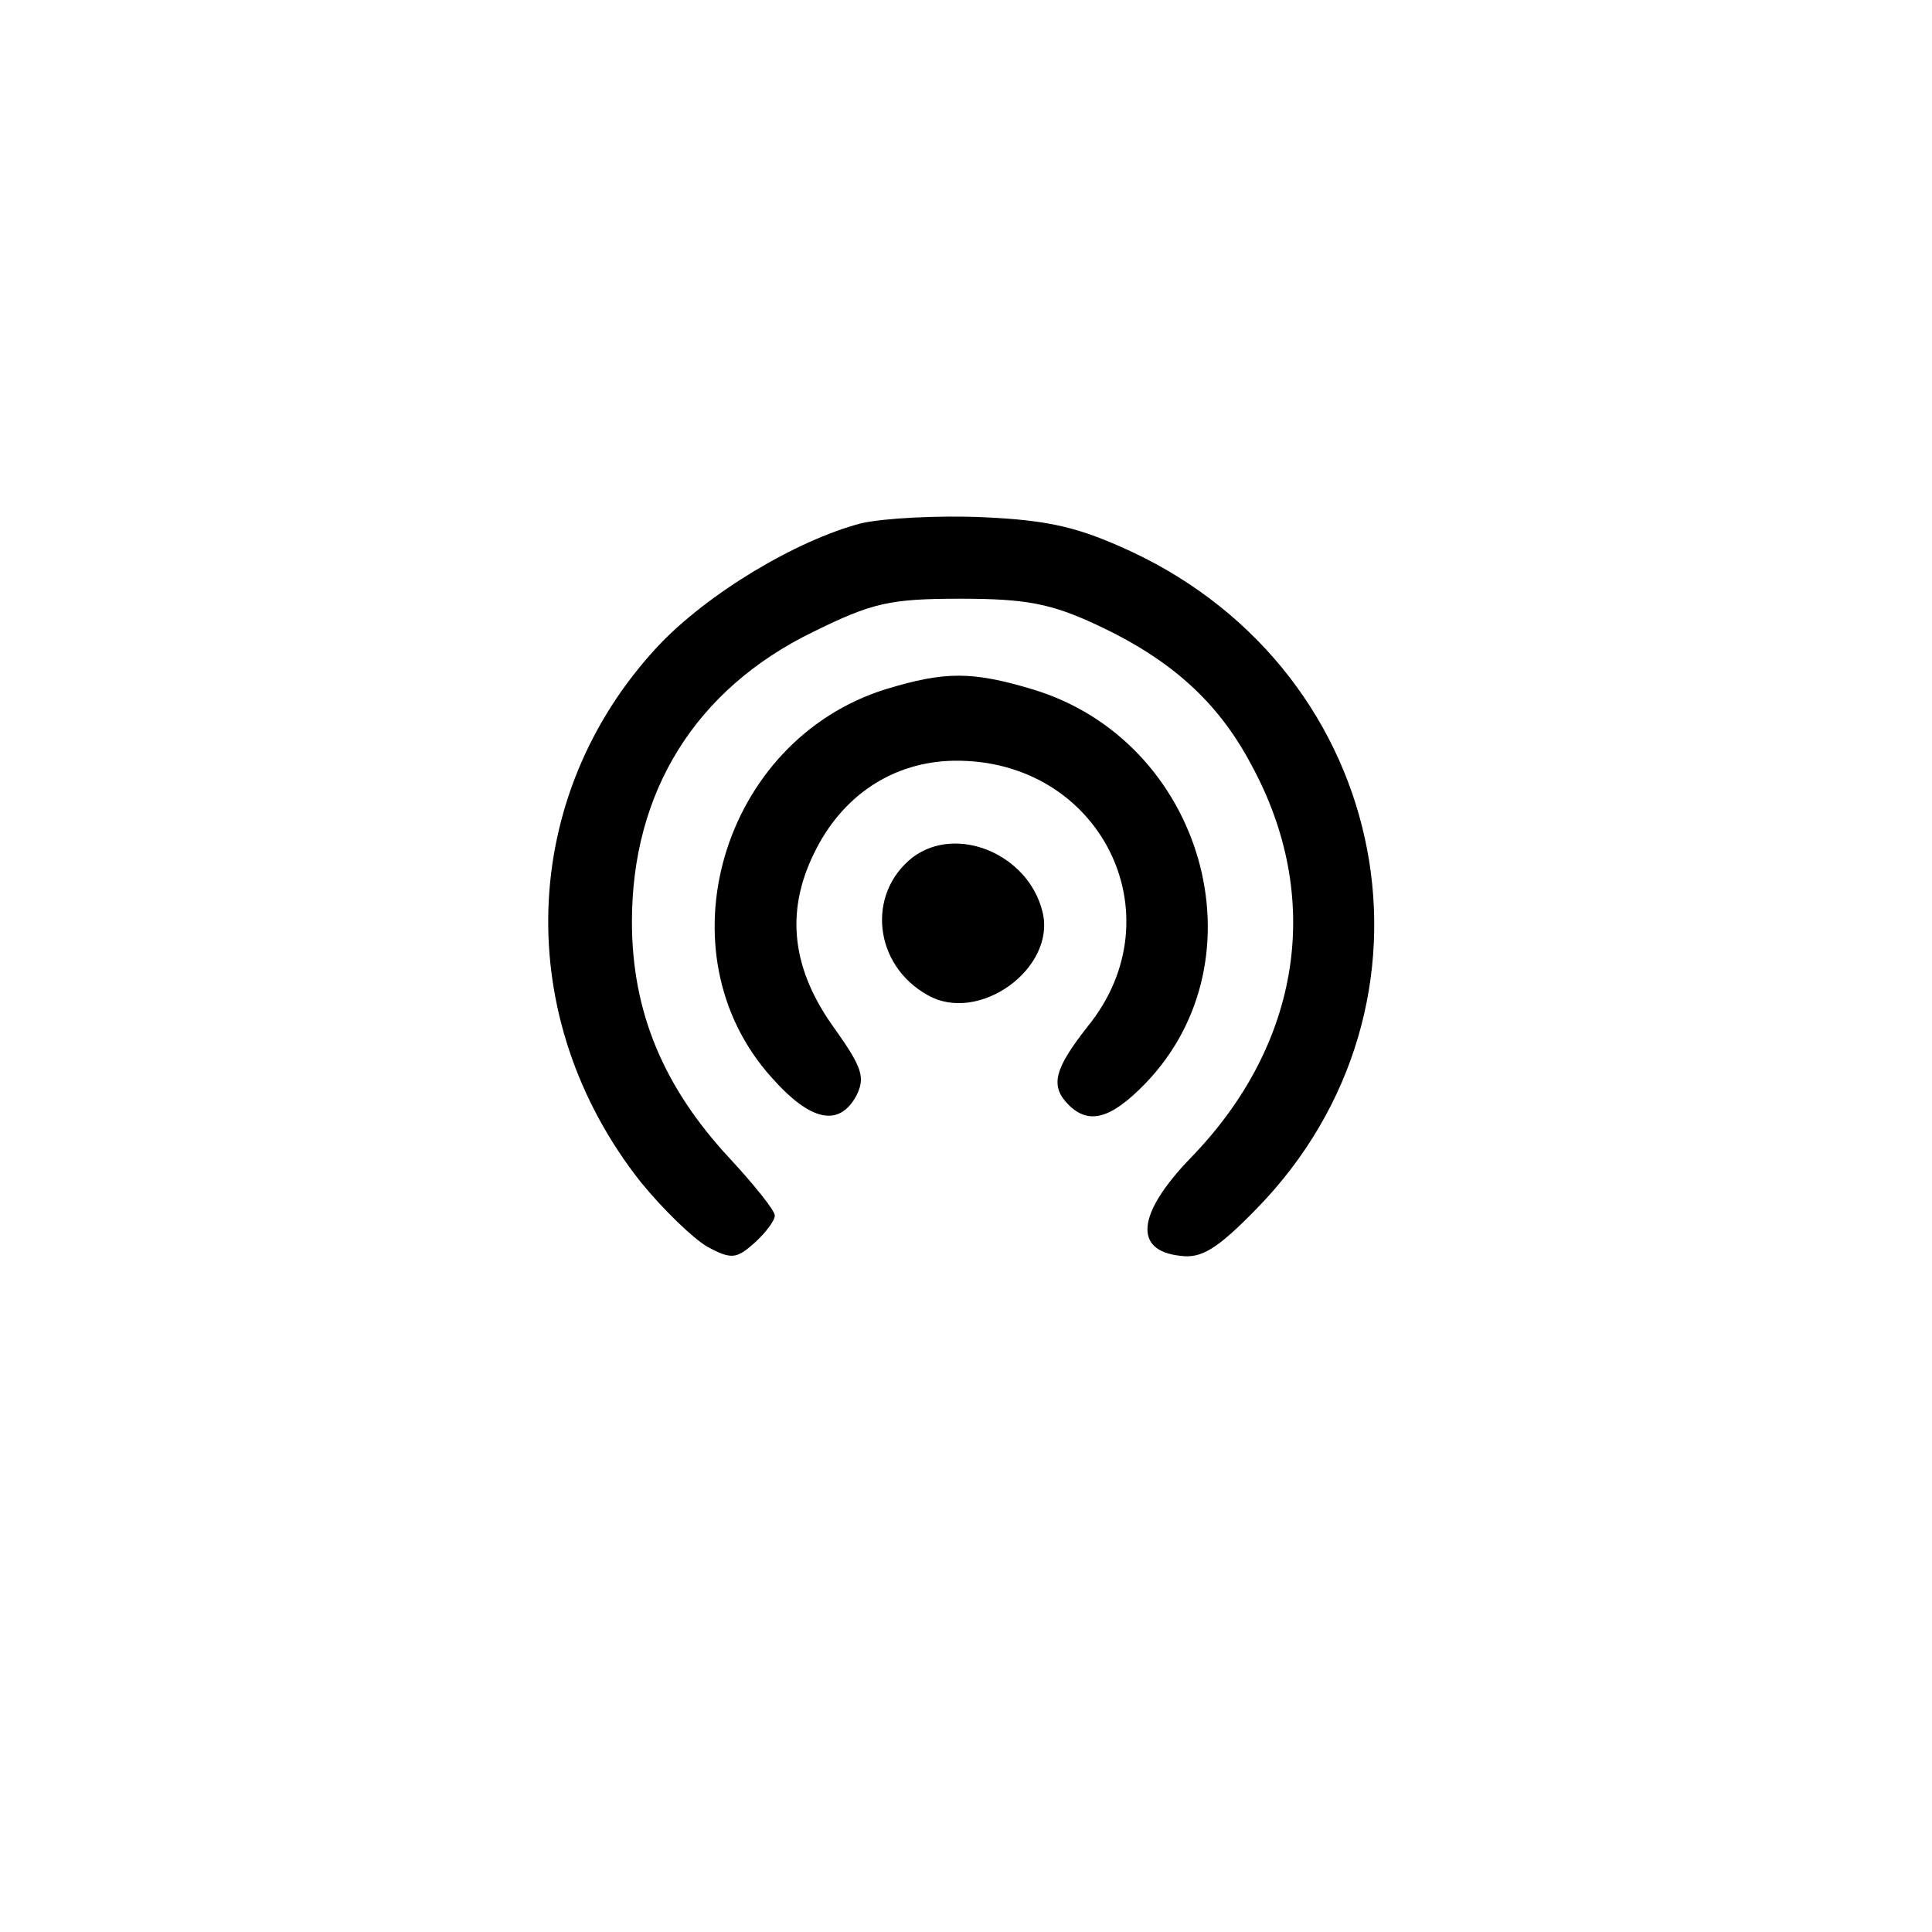 <?xml version="1.0" standalone="no"?>
<!DOCTYPE svg PUBLIC "-//W3C//DTD SVG 20010904//EN"
 "http://www.w3.org/TR/2001/REC-SVG-20010904/DTD/svg10.dtd">
<svg version="1.0" xmlns="http://www.w3.org/2000/svg"
 width="192pt" height="192pt" viewBox="0 0 192 192"
 preserveAspectRatio="xMidYMid meet">
<g transform="translate(0,192) scale(0.1,-0.1)"
fill="#000000" stroke="none">
811 c445 -92 729 -532 635 -987 -62 -301 -295 -546 -601 -630 -91 -26 -329
-26 -420 0 -291 80 -516 305 -596 596 -26 91 -26 329 0 420 120 433 542 692
982 601z"/>
<path d="M856 1400 c-65 -17 -153 -70 -202 -122 -139 -149 -146 -370 -17 -533
22 -27 52 -56 66 -64 24 -13 29 -12 47 4 11 10 20 22 20 27 0 5 -20 30 -45 57
-66 71 -97 146 -97 235 0 129 63 231 180 288 59 29 76 33 147 33 65 0 90 -5
135 -26 73 -34 120 -76 153 -138 73 -133 50 -279 -60 -392 -53 -55 -57 -92
-10 -97 21 -3 37 7 76 47 198 203 136 531 -125 653 -52 24 -81 31 -147 34 -45
2 -99 -1 -121 -6z"/>
<path d="M880 1235 c-163 -51 -225 -262 -113 -386 39 -44 67 -49 84 -18 9 18
6 28 -21 66 -43 59 -50 116 -21 175 28 58 79 91 139 92 145 2 223 -153 133
-264 -33 -42 -38 -59 -19 -78 20 -20 42 -14 76 21 120 124 58 341 -112 392
-60 18 -87 18 -146 0z"/>
<path d="M907 1068 c-46 -36 -39 -107 15 -137 51 -29 128 27 114 83 -14 57
-85 87 -129 54z"/>
</g>
</svg>
